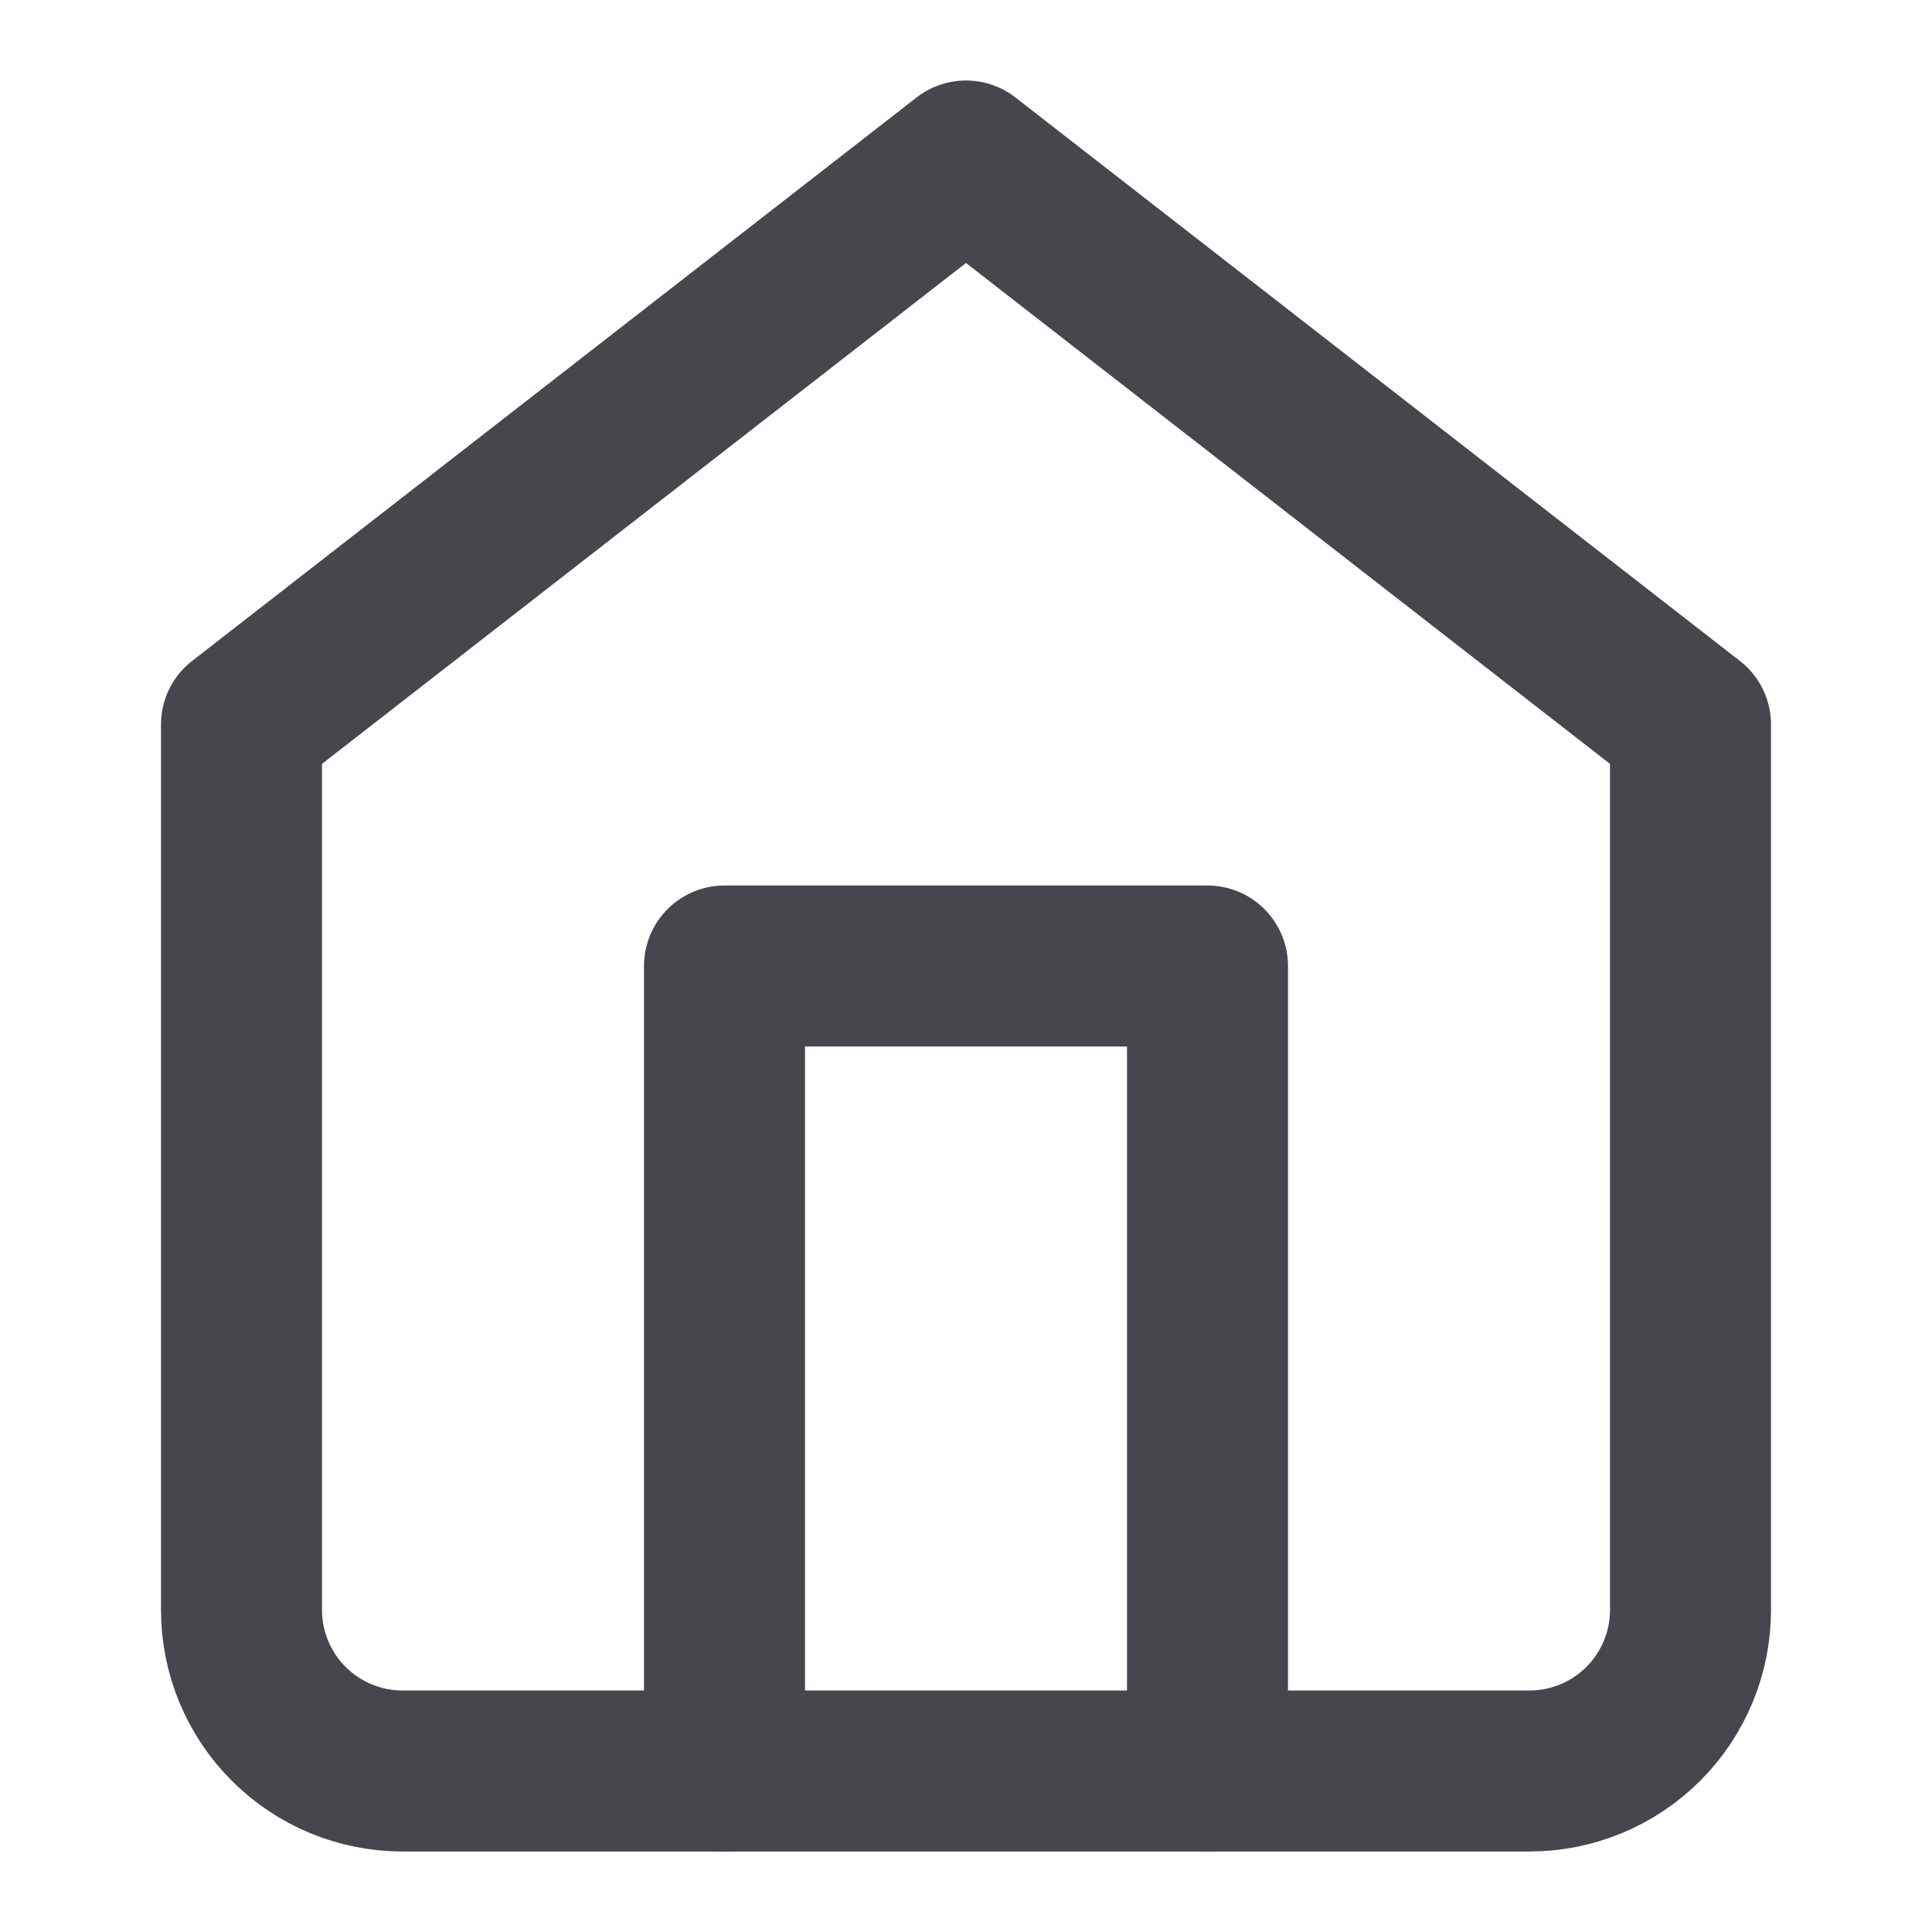 <svg width="24" height="24" viewBox="0 0 24 24" fill="none" xmlns="http://www.w3.org/2000/svg">
<path d="M3 9L12 2L21 9V20C21 20.53 20.789 21.039 20.414 21.414C20.039 21.789 19.53 22 19 22H5C4.47 22 3.961 21.789 3.586 21.414C3.211 21.039 3 20.53 3 20V9Z" stroke="#49454C" stroke-width="2" stroke-linecap="round" stroke-linejoin="round"/>
<path d="M9 22V12H15V22" stroke="#49454C" stroke-width="2" stroke-linecap="round" stroke-linejoin="round"/>
</svg>
